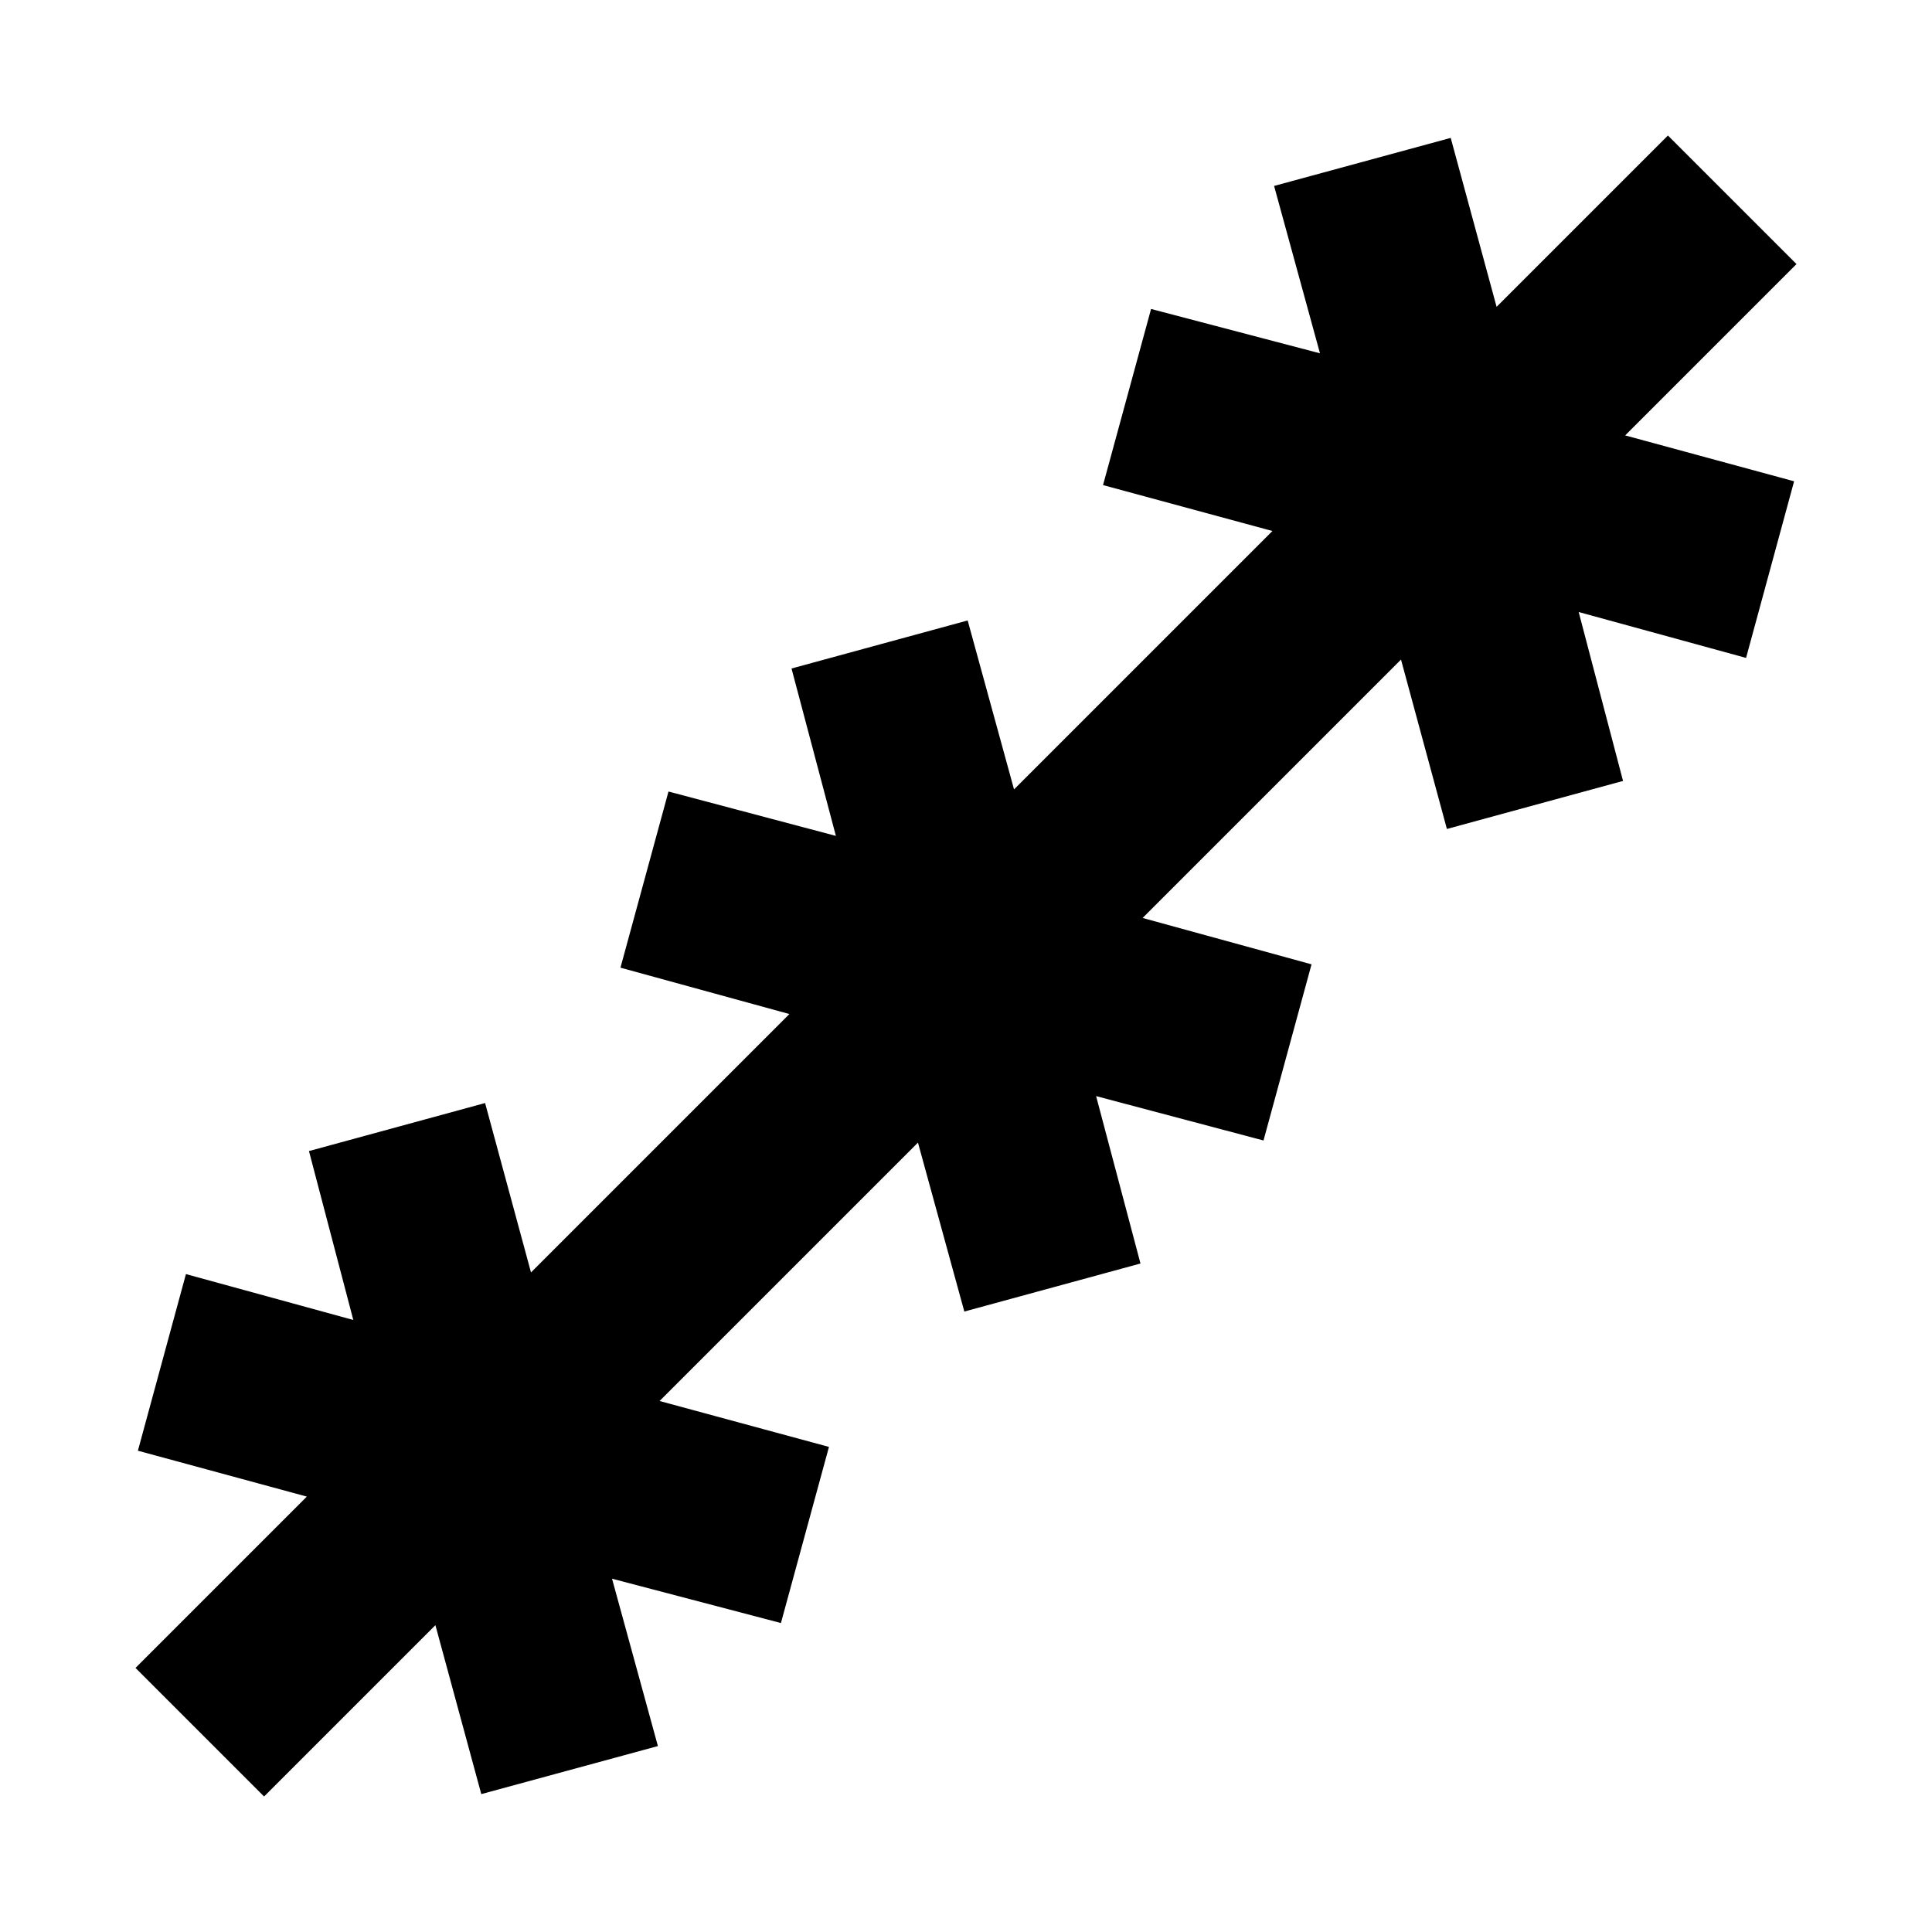 <svg xmlns="http://www.w3.org/2000/svg" height="24" viewBox="0 -960 960 960" width="24"><path d="m131.22-67.33-63.89-63.89 85.13-85.13-83.94-22.8 23.87-87.76 83.17 22.8-22.04-83.93 87.52-23.87 22.81 84.17 128.39-128.39-83.94-23.04 23.87-87.53 83.18 22.05-22.05-83.18 87.53-23.87 23.04 83.94 128.39-128.39-84.17-22.81 23.87-87.52 83.93 22.04-22.8-83.17 87.76-23.87 22.8 83.94 85.13-85.13 63.89 63.89-85.13 85.13 83.94 22.8-23.87 87.76-83.17-22.8 22.04 83.93-87.52 23.87-22.81-84.17-128.39 128.39 83.94 23.04-23.87 87.53-83.18-22.05 22.05 83.18-87.53 23.87-23.04-83.94-128.39 128.39 84.17 22.81-23.87 87.52-83.93-22.04 22.8 83.17-87.76 23.87-22.8-83.94-85.13 85.13Z"/></svg>